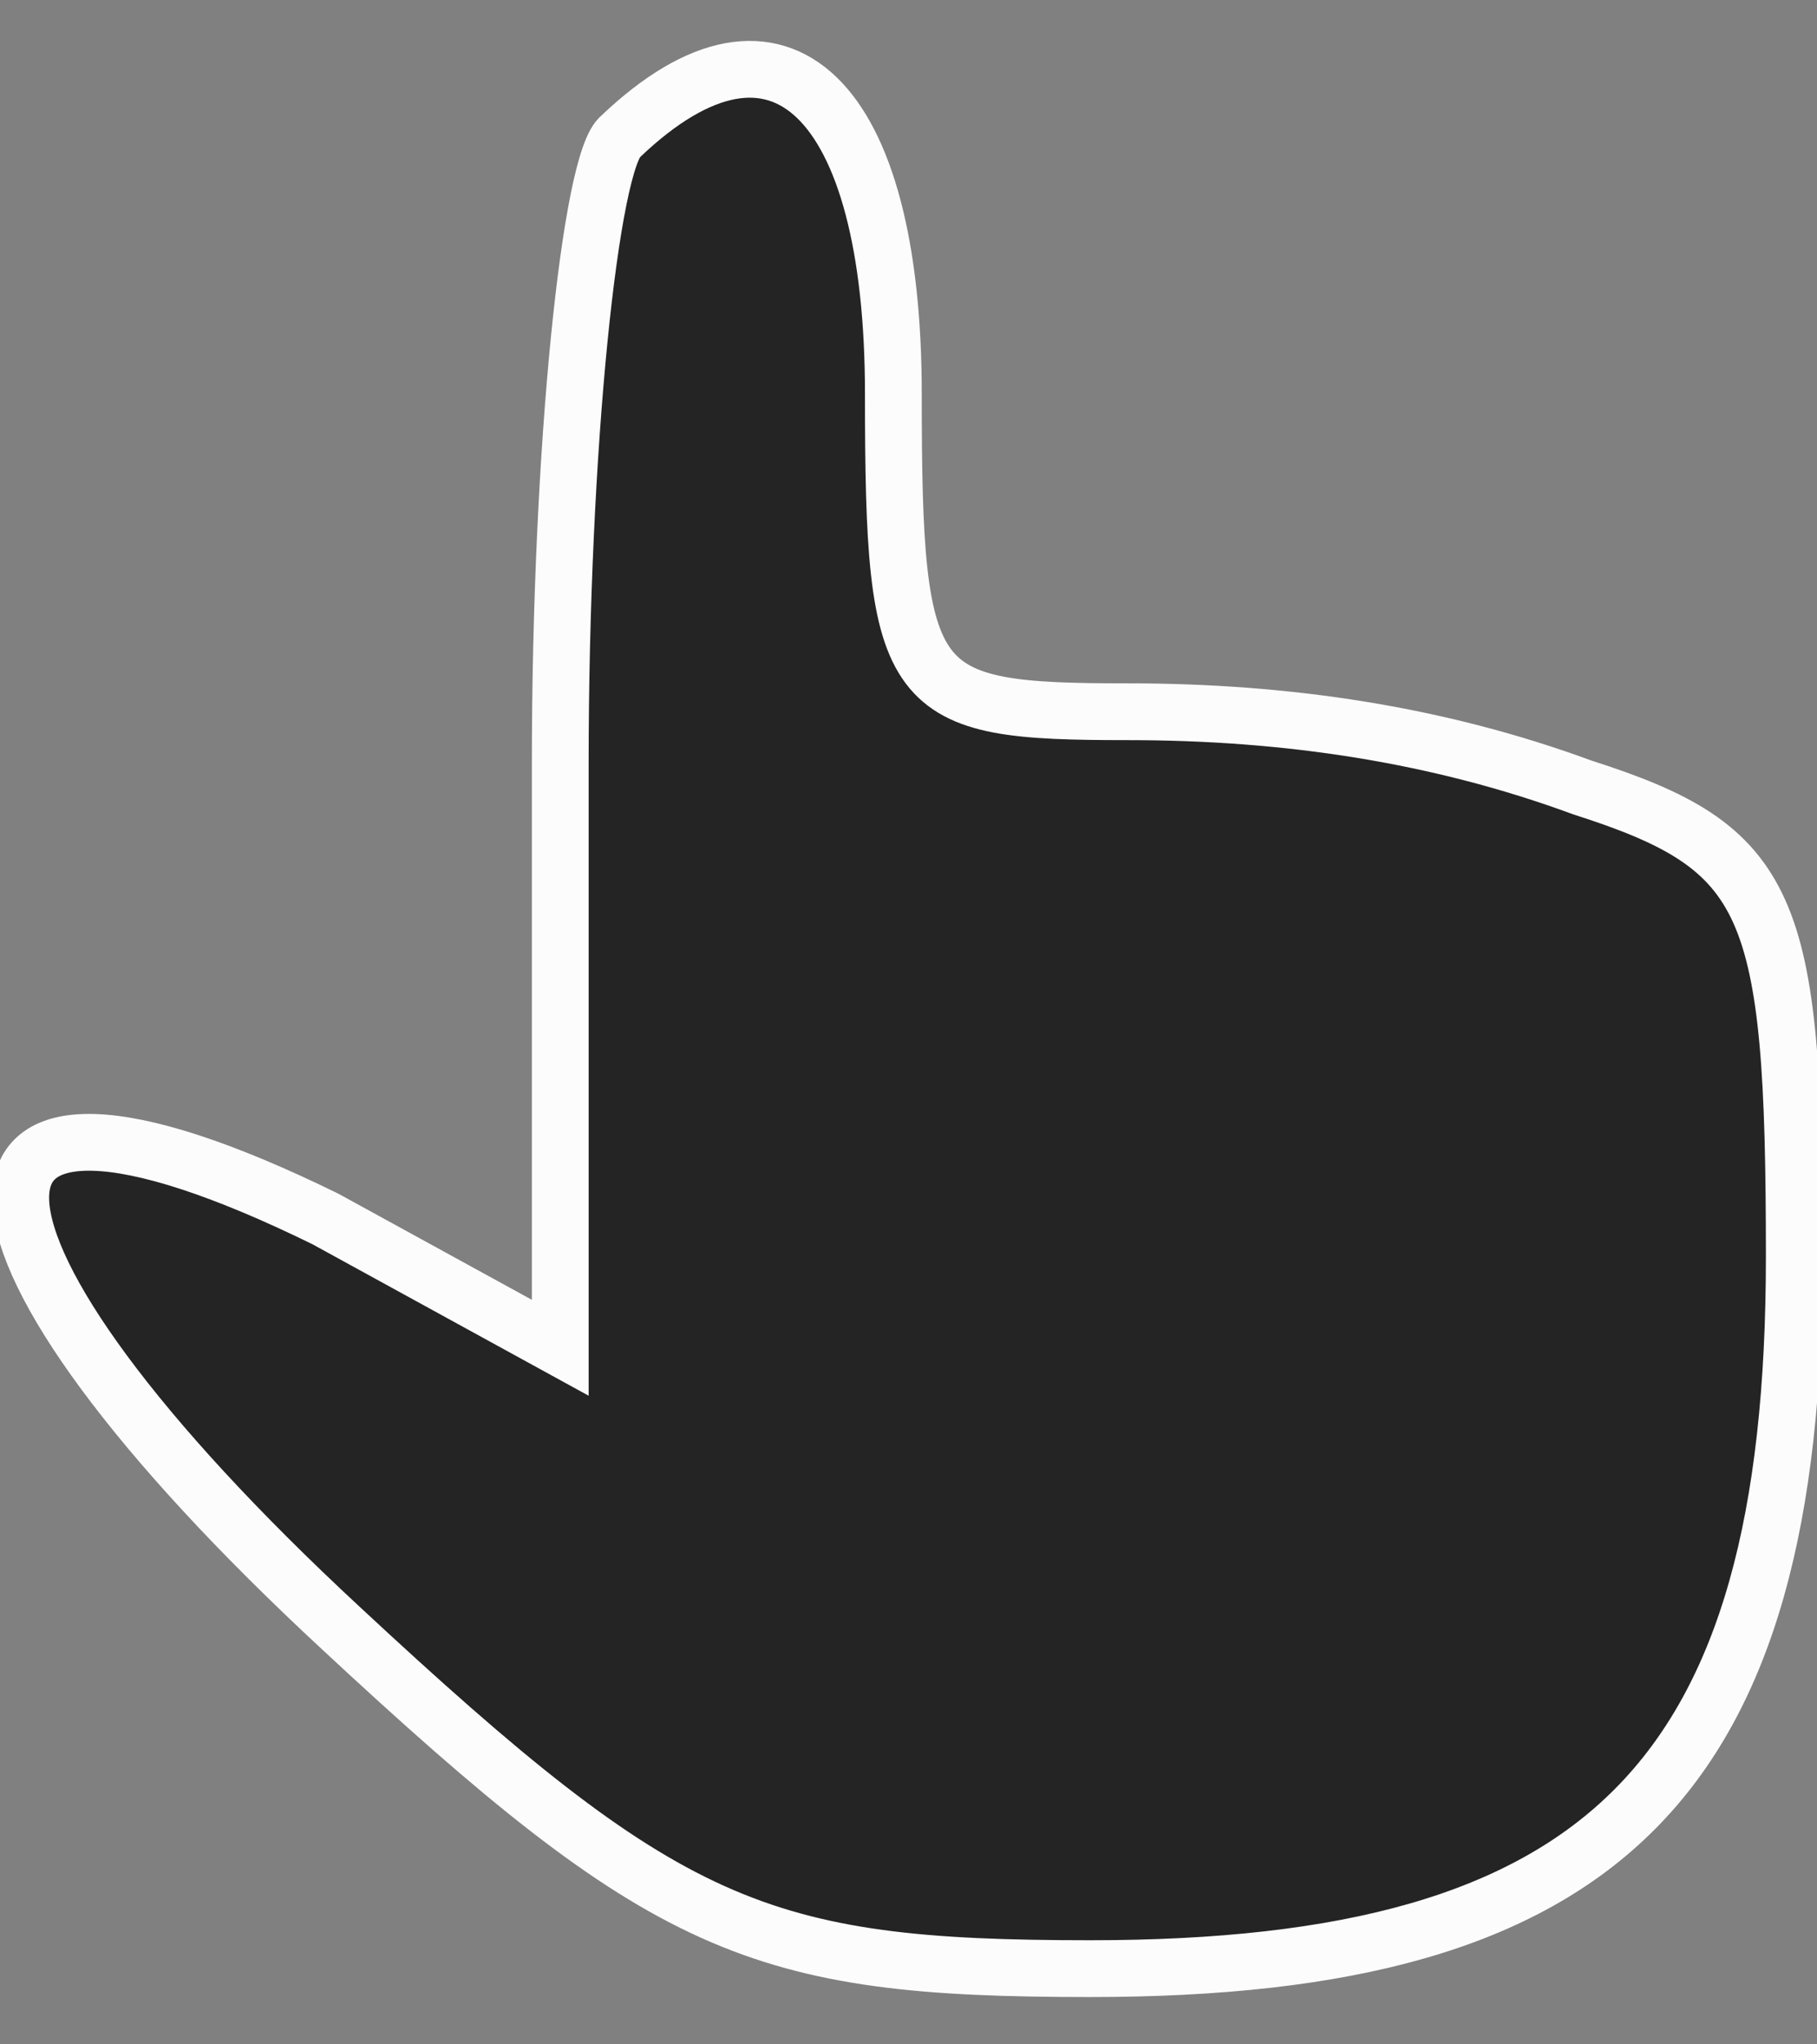 <?xml version="1.0" encoding="utf-8"?>
<!-- Generator: Adobe Illustrator 25.2.3, SVG Export Plug-In . SVG Version: 6.00 Build 0)  -->
<svg version="1.1" id="Camada_1" xmlns="http://www.w3.org/2000/svg" xmlns:xlink="http://www.w3.org/1999/xlink" x="0px" y="0px"
	 viewBox="0 0 24 27" style="enable-background:new 0 0 24 27;" xml:space="preserve">
<rect x="0" y="0" width="24" height="27" fill="#808080" stroke="none"/>
<style type="text/css">
	.st0{fill:#242424;stroke:#FCFCFC;stroke-width:0.75;stroke-miterlimit:10;}
</style>
<g id="surface1">
	<path class="st0" d="M8.2,1.8c-0.4,0.3-0.8,4.1-0.8,8.3v7.7l-3.1-1.7c-5.5-2.7-5.3,0.3,0.2,5.4c4.3,4,5.5,4.5,9.9,4.5
		c6.8,0,9.3-2.5,9.3-9.4c0-4.7-0.3-5.4-2.8-6.2c-1.9-0.7-3.9-1-6-1c-2.9,0-3.1-0.2-3.1-4.2C11.8,1.3,10.3-0.2,8.2,1.8z"/>
</g>
</svg>
